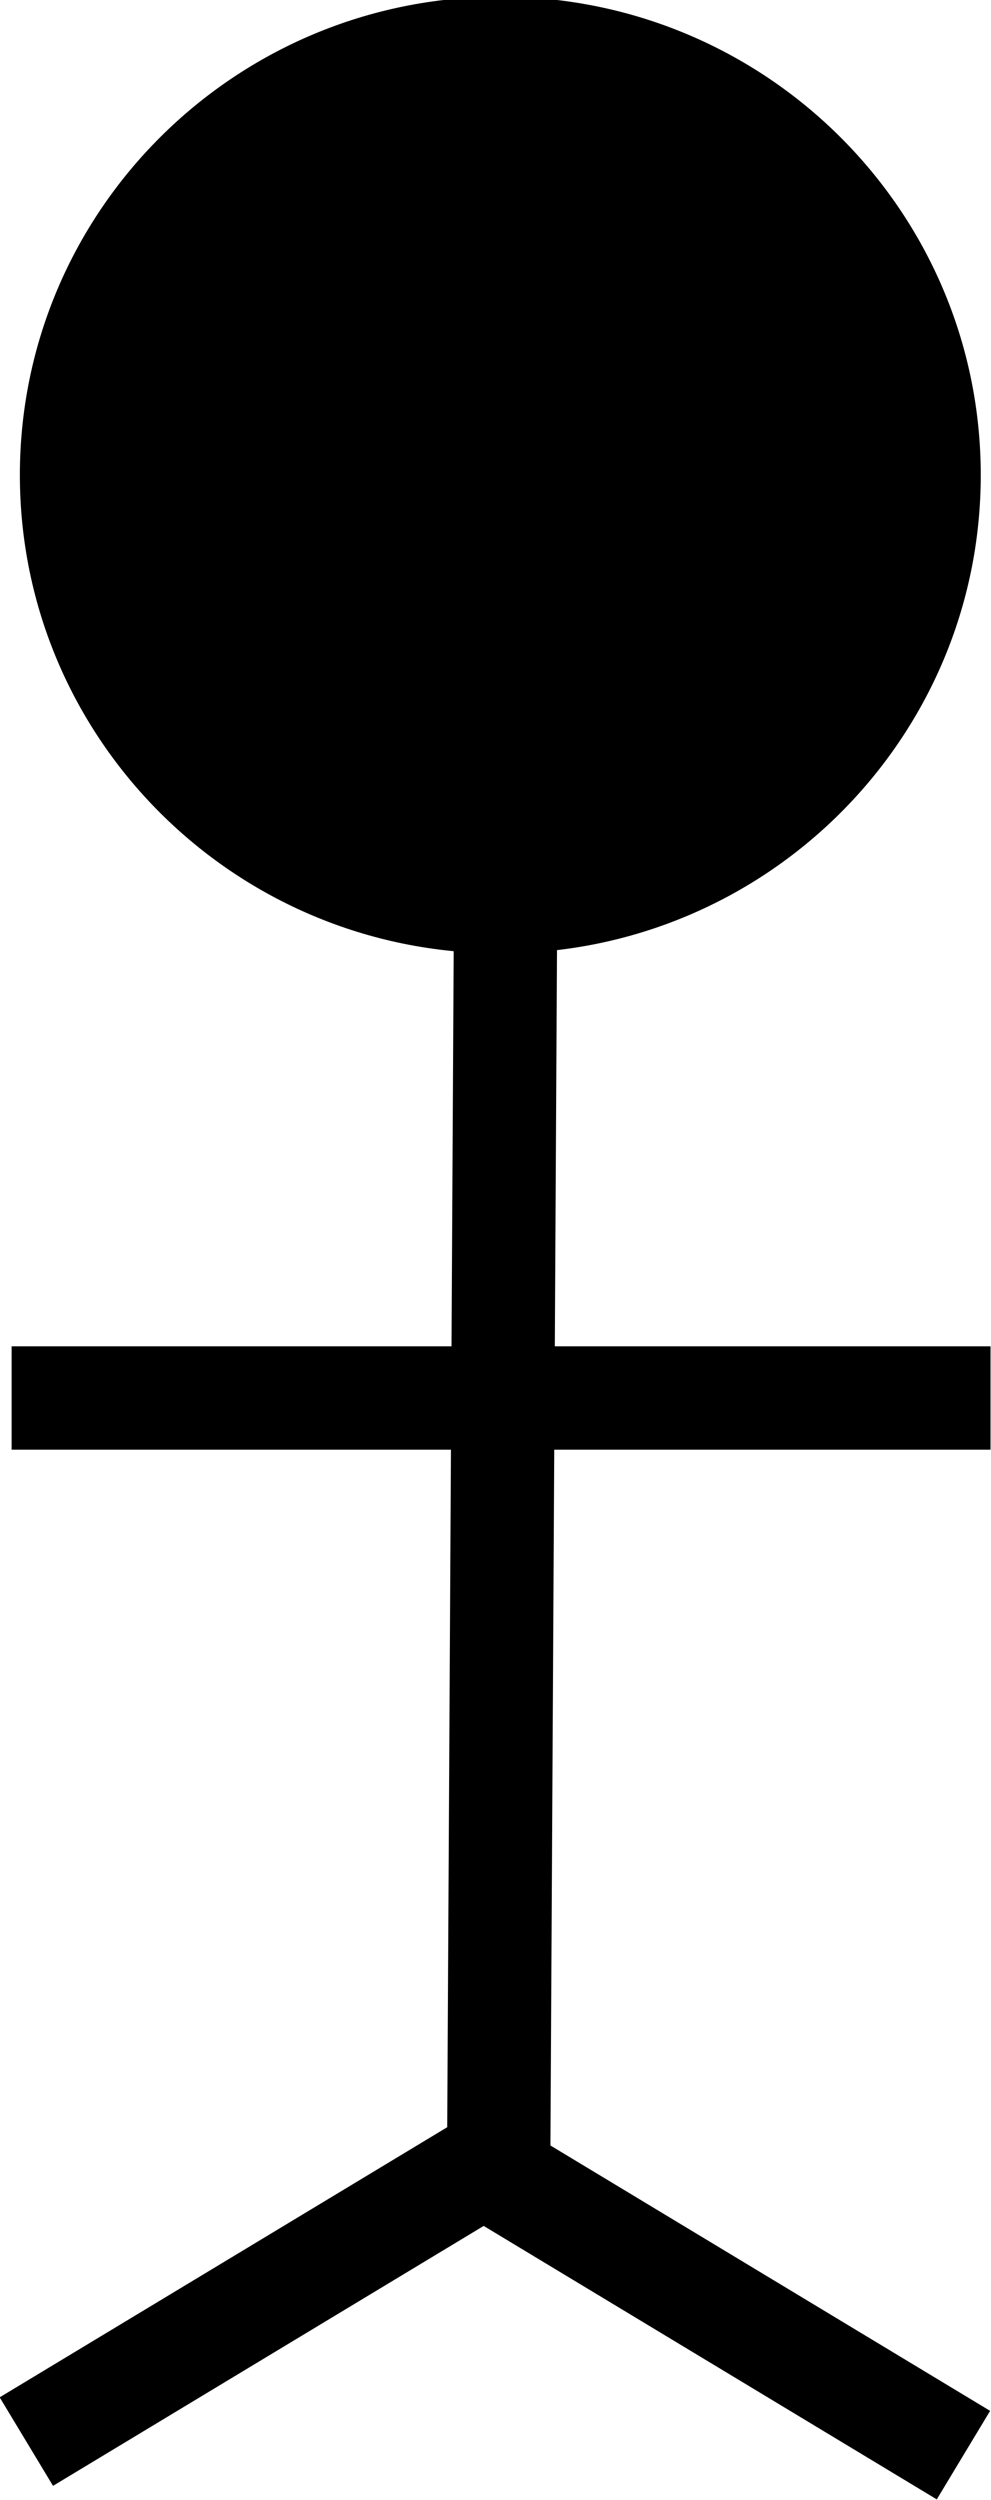 <?xml version="1.0" encoding="UTF-8" standalone="no"?>
<!-- Created with Inkscape (http://www.inkscape.org/) -->

<svg
   xmlns:dc="http://purl.org/dc/elements/1.1/"
   xmlns:cc="http://creativecommons.org/ns#"
   xmlns:rdf="http://www.w3.org/1999/02/22-rdf-syntax-ns#"
   xmlns:svg="http://www.w3.org/2000/svg"
   xmlns="http://www.w3.org/2000/svg"
   xmlns:sodipodi="http://sodipodi.sourceforge.net/DTD/sodipodi-0.dtd"
   xmlns:inkscape="http://www.inkscape.org/namespaces/inkscape"
   width="19.781"
   height="49.866"
   id="svg2"
   version="1.1"
   inkscape:version="0.48.4 r9939"
   sodipodi:docname="drawing.svg,.svg">
  <defs
     id="defs4" />
  <sodipodi:namedview
     id="base"
     pagecolor="#ffffff"
     bordercolor="#666666"
     borderopacity="1.0"
     inkscape:pageopacity="0.0"
     inkscape:pageshadow="2"
     inkscape:zoom="1.4"
     inkscape:cx="-53.278929"
     inkscape:cy="170.01595"
     inkscape:document-units="px"
     inkscape:current-layer="layer1"
     showgrid="false"
     fit-margin-top="0"
     fit-margin-left="0"
     fit-margin-right="0"
     fit-margin-bottom="0"
     inkscape:window-width="1920"
     inkscape:window-height="1025"
     inkscape:window-x="-2"
     inkscape:window-y="-3"
     inkscape:window-maximized="1" />
  <g
     inkscape:label="Layer 1"
     inkscape:groupmode="layer"
     id="layer1"
     transform="translate(-141.156,-457.541)">
    <path
       sodipodi:type="arc"
       style="fill:#000000;fill-opacity:1;stroke:none"
       id="path2989"
       sodipodi:cx="247.14285"
       sodipodi:cy="213.43361"
       sodipodi:rx="70"
       sodipodi:ry="69.64286"
       d="m 317.143,213.434 c 0,38.463 -31.34,69.643 -70,69.643 -38.66,0 -70,-31.18 -70,-69.643 0,-38.463 31.34,-69.643 70,-69.643 38.66,0 70,31.18 70,69.643 z"
       transform="matrix(0.137,0,0,0.137,117.284,437.776)" />
    <path
       style="fill:none;stroke:#000000;stroke-width:2.062;stroke-linecap:butt;stroke-linejoin:miter;stroke-miterlimit:4;stroke-opacity:1;stroke-dasharray:none"
       d="m 151.256,474.134 -0.147,26.706"
       id="path3783"
       inkscape:connector-curvature="0" />
    <path
       style="fill:none;stroke:#000000;stroke-width:2.062;stroke-linecap:butt;stroke-linejoin:miter;stroke-miterlimit:4;stroke-opacity:1;stroke-dasharray:none"
       d="m 151.206,500.496 -9.524,5.744"
       id="path3785"
       inkscape:connector-curvature="0" />
    <path
       style="fill:none;stroke:#000000;stroke-width:2.062;stroke-linecap:butt;stroke-linejoin:miter;stroke-miterlimit:4;stroke-opacity:1;stroke-dasharray:none"
       d="m 150.863,500.766 9.524,5.744"
       id="path3785-6"
       inkscape:connector-curvature="0"
       inkscape:transform-center-x="-1.7182004" />
    <path
       style="fill:none;stroke:#000000;stroke-width:2.062;stroke-linecap:butt;stroke-linejoin:miter;stroke-miterlimit:4;stroke-opacity:1;stroke-dasharray:none"
       d="m 160.927,485.425 -19.539,0"
       id="path3805"
       inkscape:connector-curvature="0" />
  </g>
</svg>
